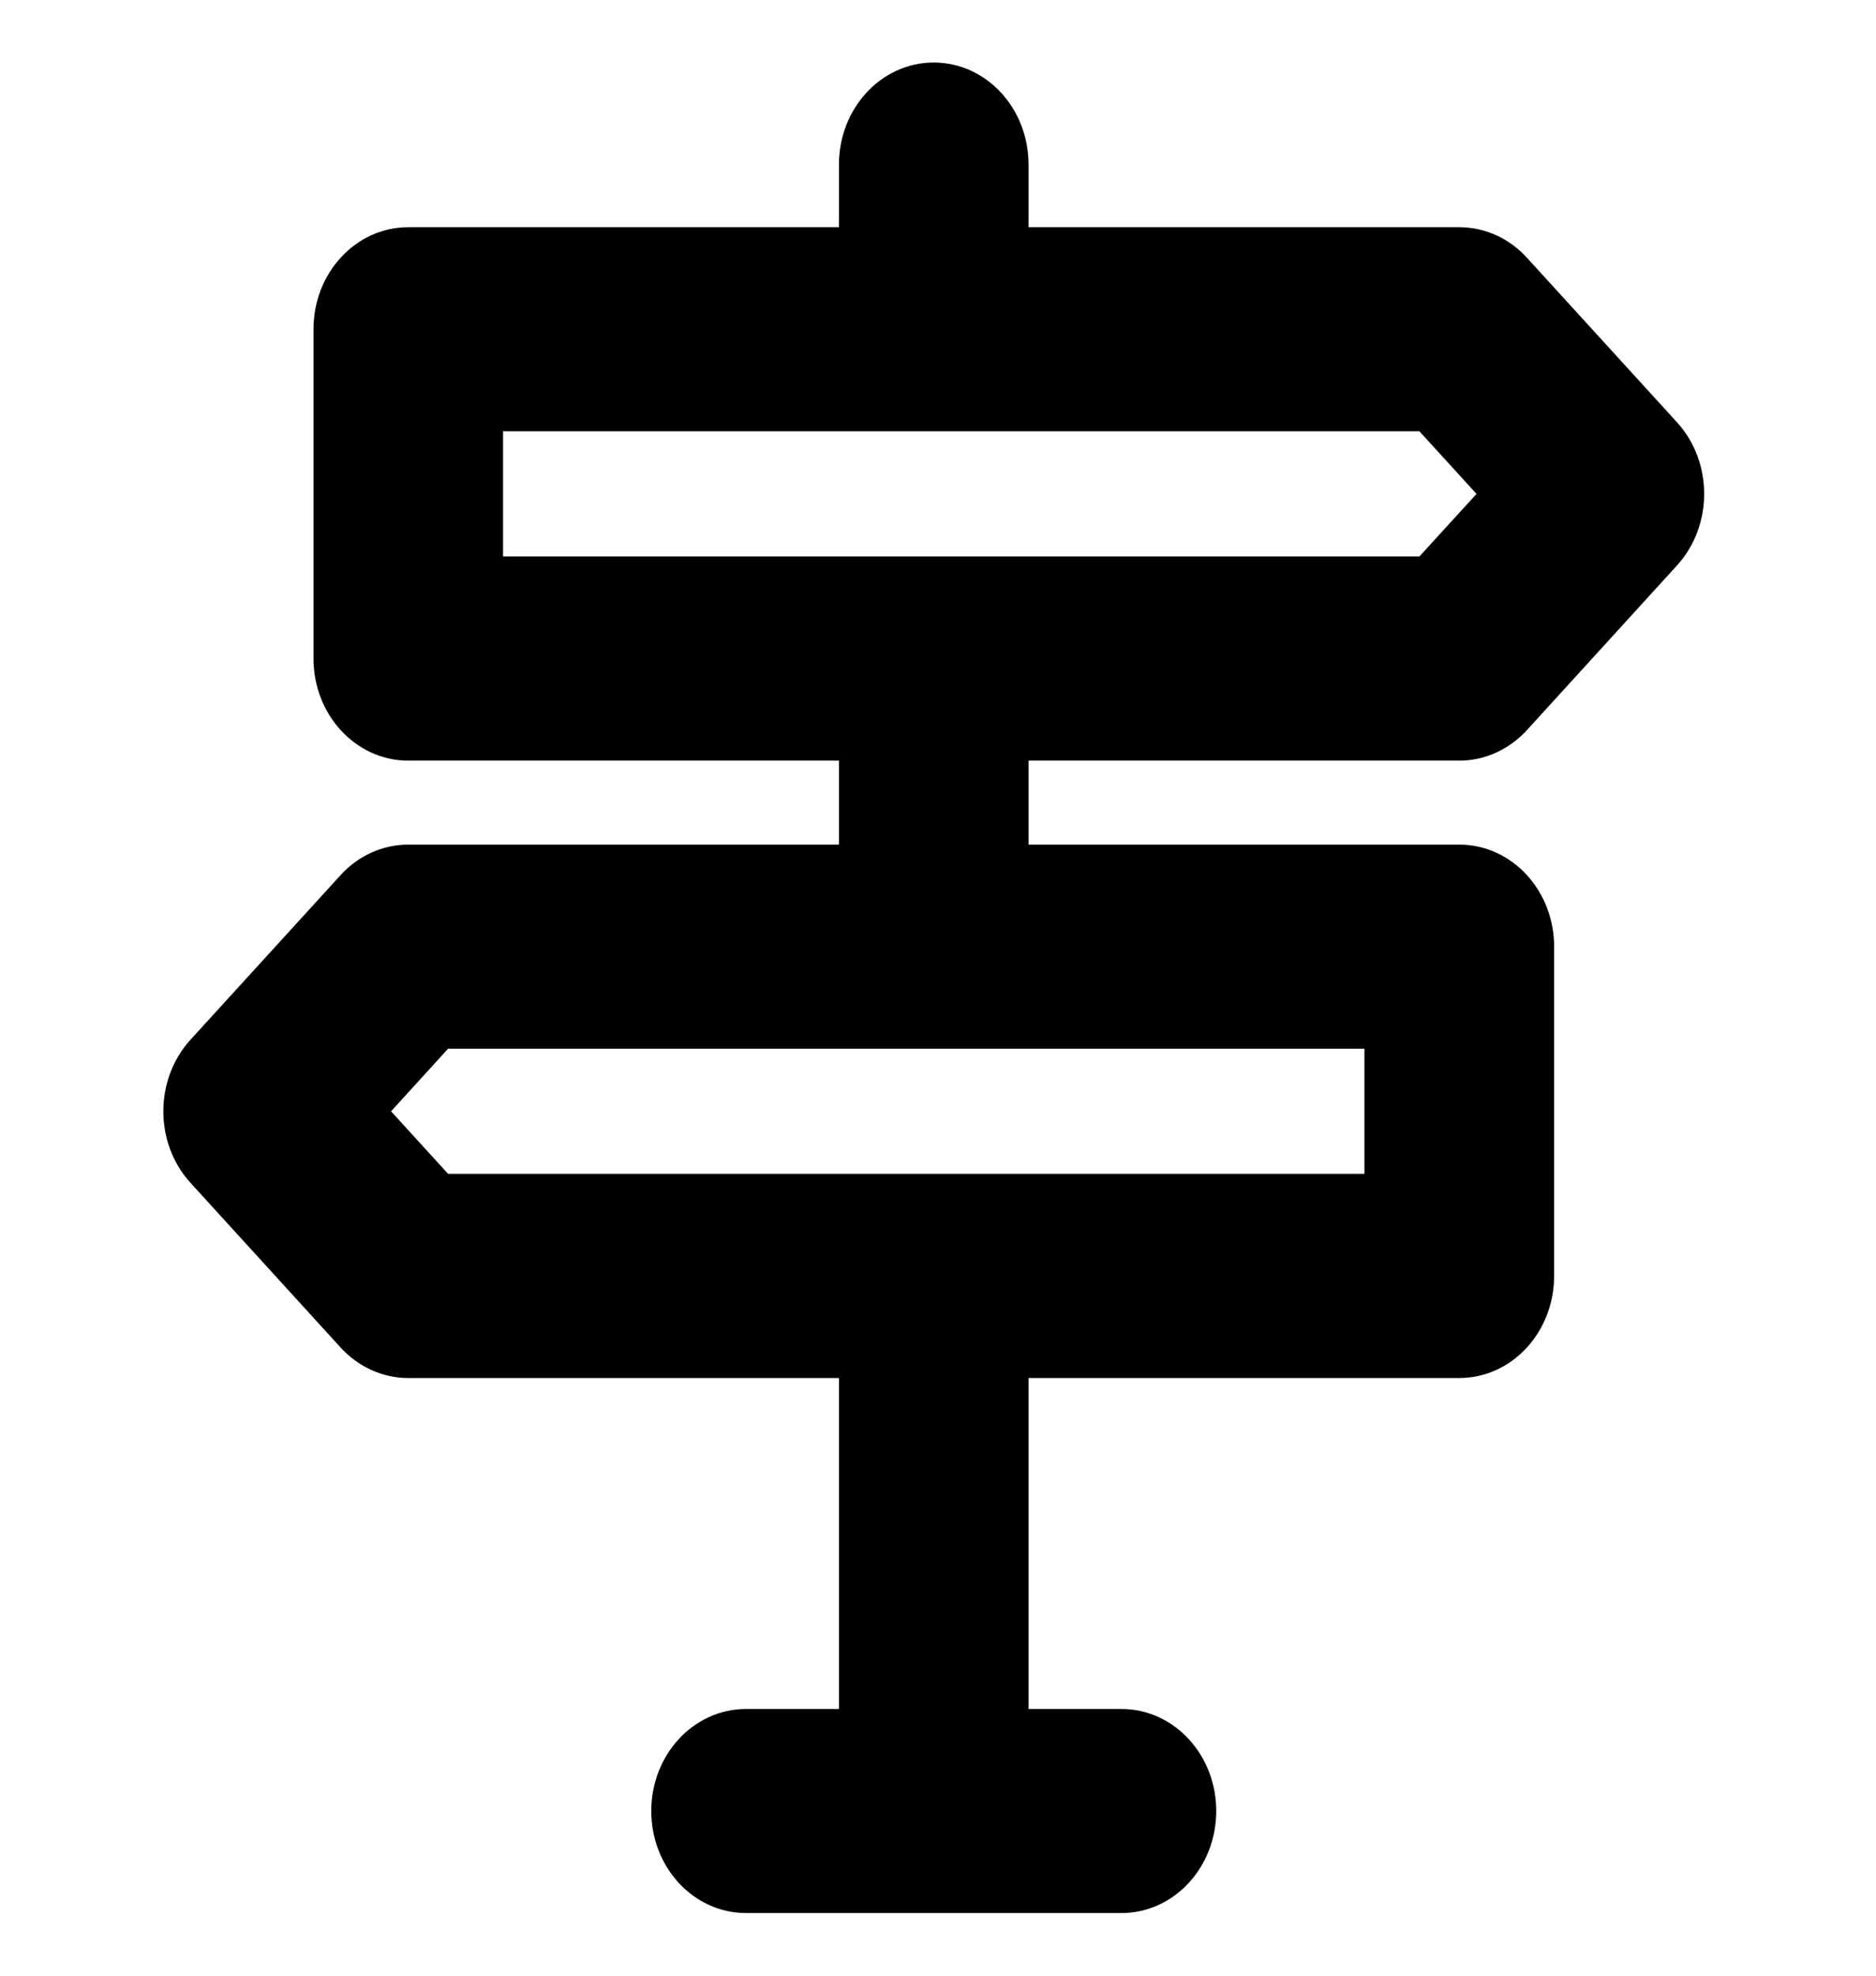 <svg width="19" height="20" viewBox="0 0 19 20" fill="none" xmlns="http://www.w3.org/2000/svg">
<path fill-rule="evenodd" clip-rule="evenodd" d="M9.457 0.833C9.877 0.833 10.217 1.206 10.217 1.666V2.5H14.779C14.981 2.5 15.174 2.587 15.317 2.744L16.837 4.41C17.134 4.736 17.134 5.263 16.837 5.589L15.317 7.256C15.174 7.412 14.981 7.5 14.779 7.5H10.217V8.75H14.779C15.199 8.75 15.54 9.123 15.54 9.583V12.916C15.54 13.377 15.199 13.75 14.779 13.75H10.217V17.5H11.358C11.778 17.5 12.118 17.873 12.118 18.333C12.118 18.793 11.778 19.166 11.358 19.166H7.556C7.136 19.166 6.796 18.793 6.796 18.333C6.796 17.873 7.136 17.5 7.556 17.5H8.697V13.75H4.135C3.933 13.75 3.74 13.662 3.597 13.506L2.077 11.839C1.78 11.514 1.78 10.986 2.077 10.66L3.597 8.994C3.74 8.837 3.933 8.75 4.135 8.75H8.697V7.5H4.135C3.715 7.5 3.375 7.127 3.375 6.666V3.333C3.375 2.873 3.715 2.5 4.135 2.5H8.697V1.666C8.697 1.206 9.037 0.833 9.457 0.833ZM4.895 4.166V5.833H14.464L15.225 5L14.464 4.166H4.895ZM4.45 10.416L3.69 11.25L4.45 12.083H14.019V10.416H4.45Z" fill="black" stroke="black" stroke-width="0.4" stroke-linecap="round" stroke-linejoin="round"/>
</svg>
